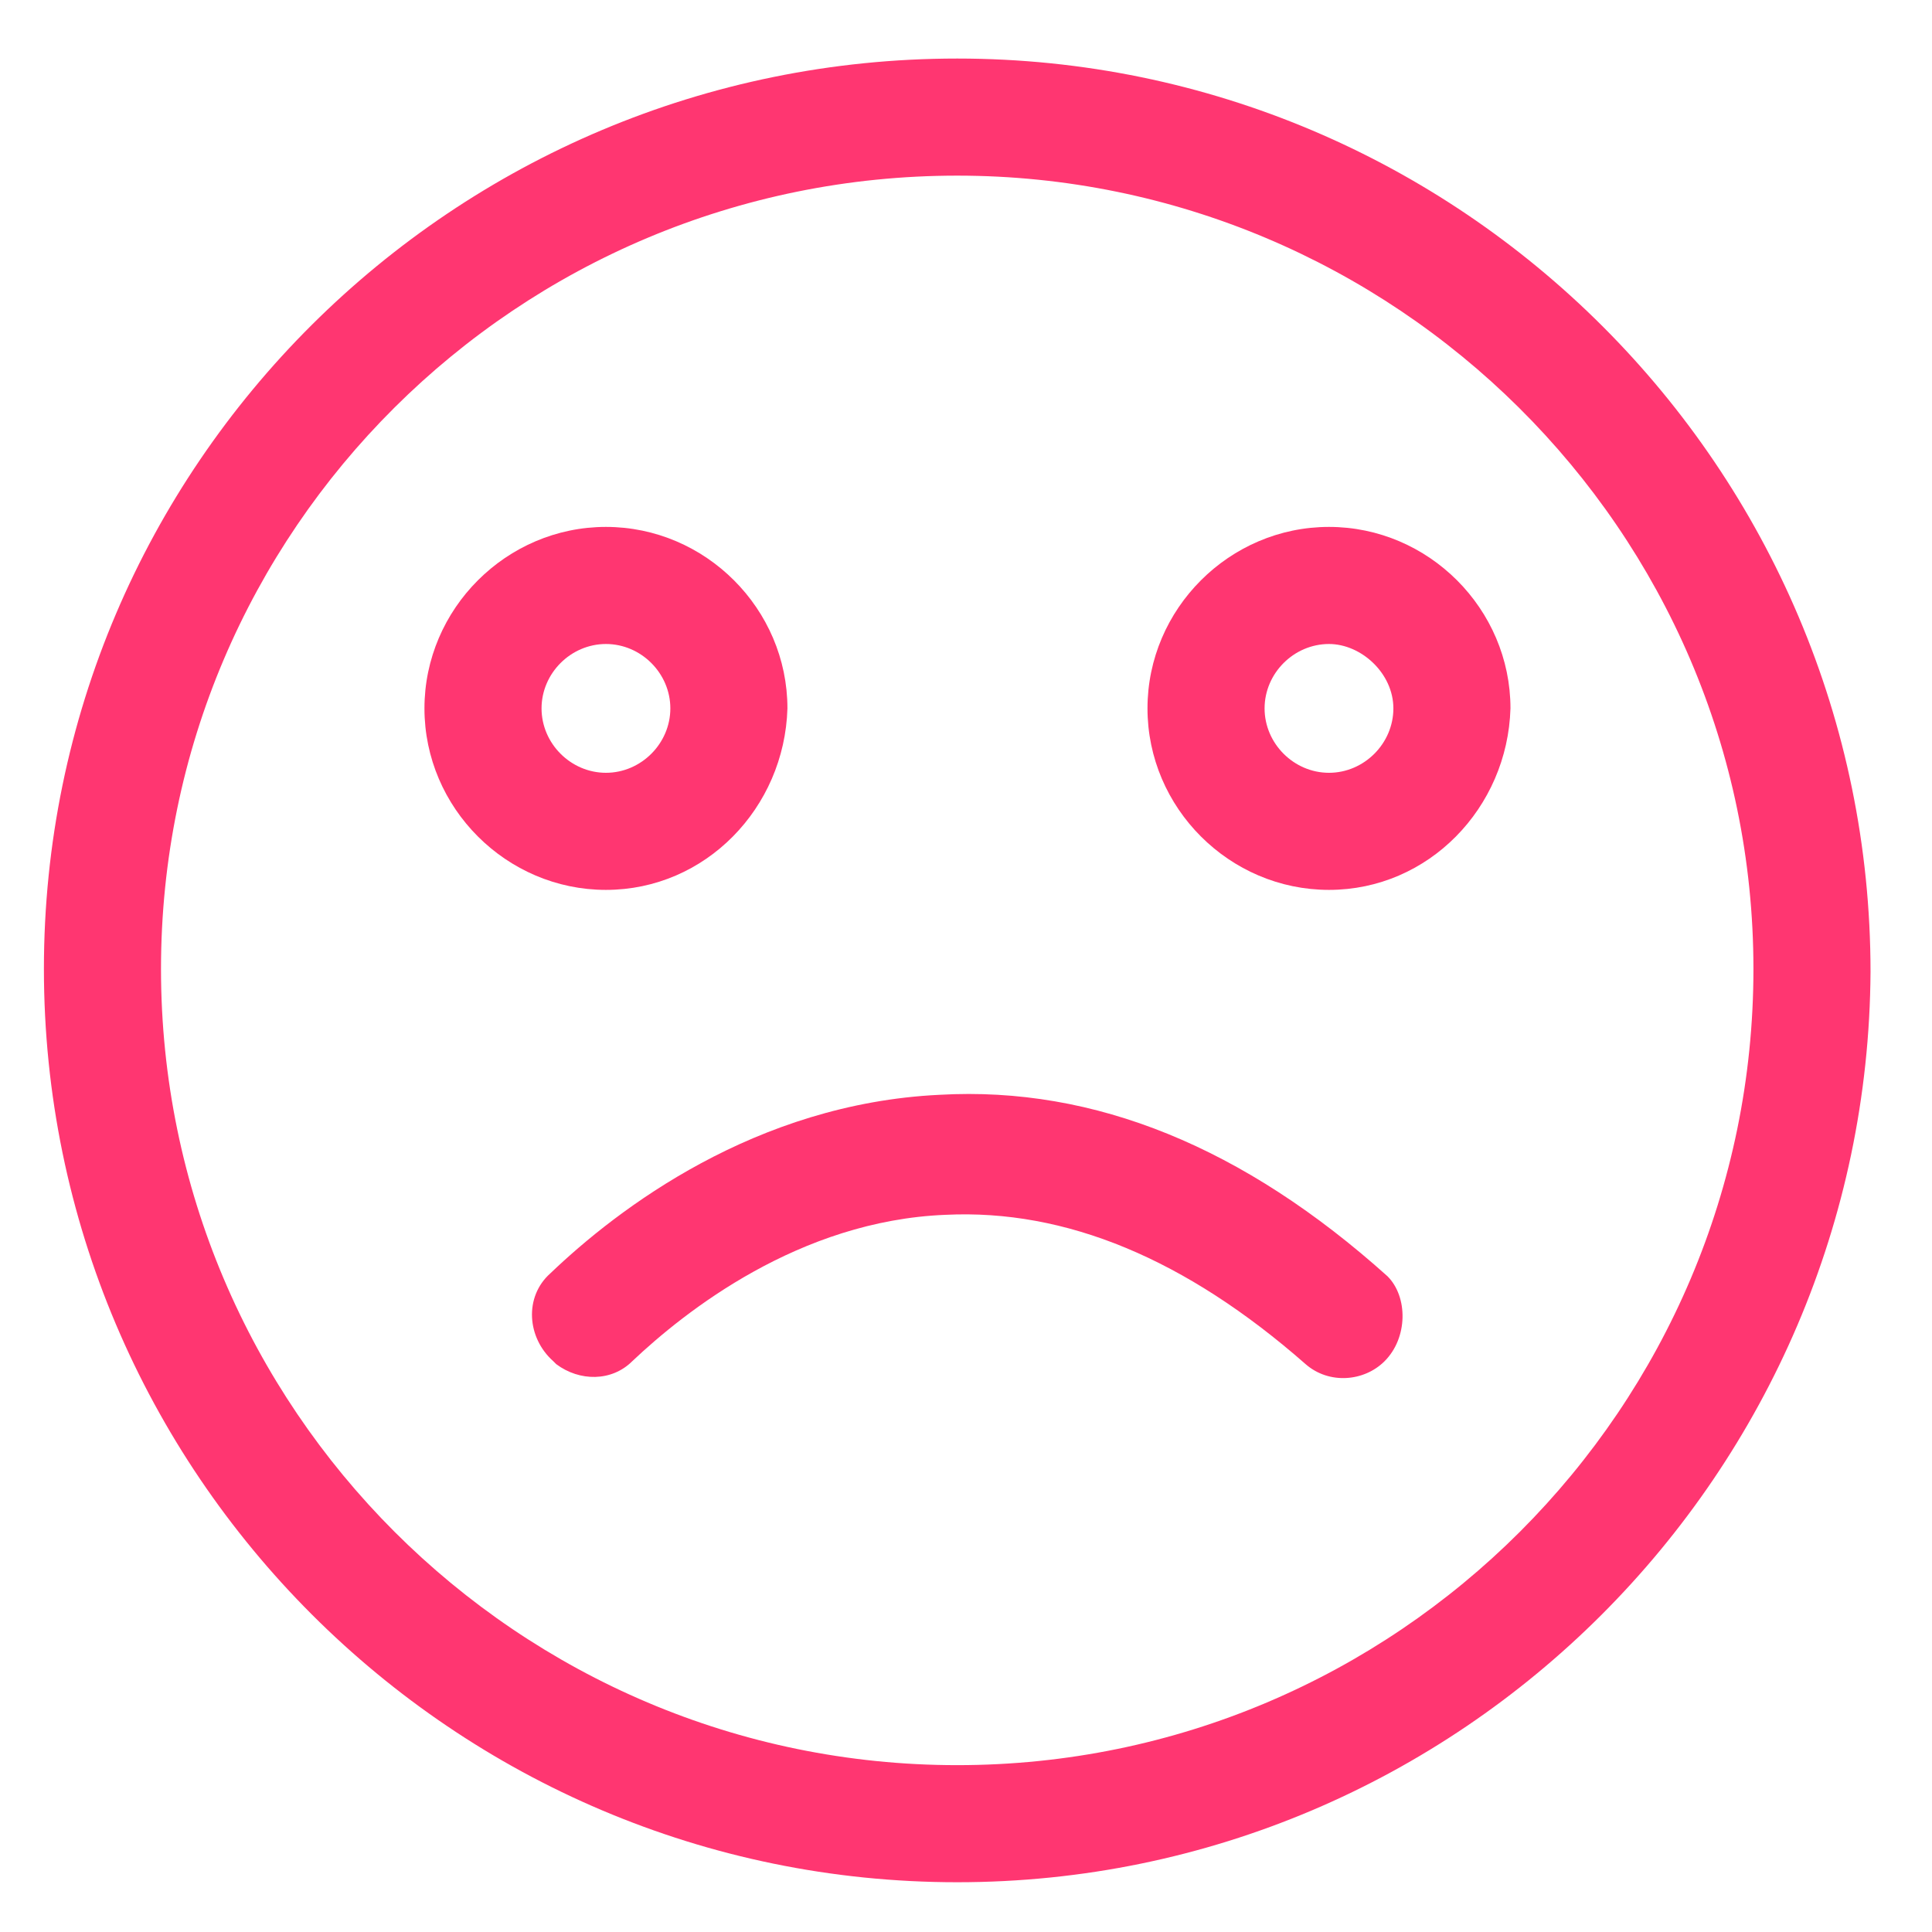 <?xml version="1.0" encoding="utf-8"?>
<!-- Generator: Adobe Illustrator 19.1.1, SVG Export Plug-In . SVG Version: 6.00 Build 0)  -->
<svg version="1.1" id="Layer_1" xmlns="http://www.w3.org/2000/svg" xmlns:xlink="http://www.w3.org/1999/xlink" x="0px" y="0px"
	 viewBox="0 0 66 66" style="enable-background:new 0 0 66 66;" xml:space="preserve">
<g>
	<g>
		<path style="fill:#FF3671;" d="M47.3,46.5c-0.7,0.7-1.9,0.8-2.7,0.1c-4.1-3.6-8.2-5.3-12.3-5.1c-5,0.2-8.9,3.3-10.7,5
			c-0.7,0.7-1.8,0.7-2.6,0.1l-0.1-0.1c-0.9-0.8-1-2.2-0.1-3c2.3-2.2,7-5.8,13.3-6.1c5.3-0.3,10.4,1.8,15.3,6.2
			C48.1,44.3,48.1,45.7,47.3,46.5L47.3,46.5z"/>
	</g>
</g>
<g id="Favorite">
	<g>
		<path style="fill:#FF3671;" d="M32.7,64.3c-17.2,0-31.2-14-31.2-31.2C1.5,15.9,15.5,2,32.7,2c17.2,0,31.2,14,31.2,31.2
			C63.8,50.3,49.9,64.3,32.7,64.3z M32.7,6C17.7,6,5.5,18.1,5.5,33.1s12.2,27.2,27.2,27.2s27.2-12.2,27.2-27.2S47.6,6,32.7,6z"/>
	</g>
	<g>
		<path style="fill:#FF3671;" d="M20.7,30.4c-3.4,0-6.2-2.8-6.2-6.2c0-3.4,2.8-6.2,6.2-6.2s6.2,2.8,6.2,6.2
			C26.8,27.6,24.1,30.4,20.7,30.4z M20.7,22c-1.2,0-2.2,1-2.2,2.2s1,2.2,2.2,2.2s2.2-1,2.2-2.2S21.9,22,20.7,22z"/>
	</g>
	<g>
		<path style="fill:#FF3671;" d="M45.4,30.4c-3.4,0-6.2-2.8-6.2-6.2c0-3.4,2.8-6.2,6.2-6.2c3.4,0,6.2,2.8,6.2,6.2
			C51.5,27.6,48.8,30.4,45.4,30.4z M45.4,22c-1.2,0-2.2,1-2.2,2.2s1,2.2,2.2,2.2s2.2-1,2.2-2.2S46.5,22,45.4,22z"/>
	</g>
</g>
</svg>
